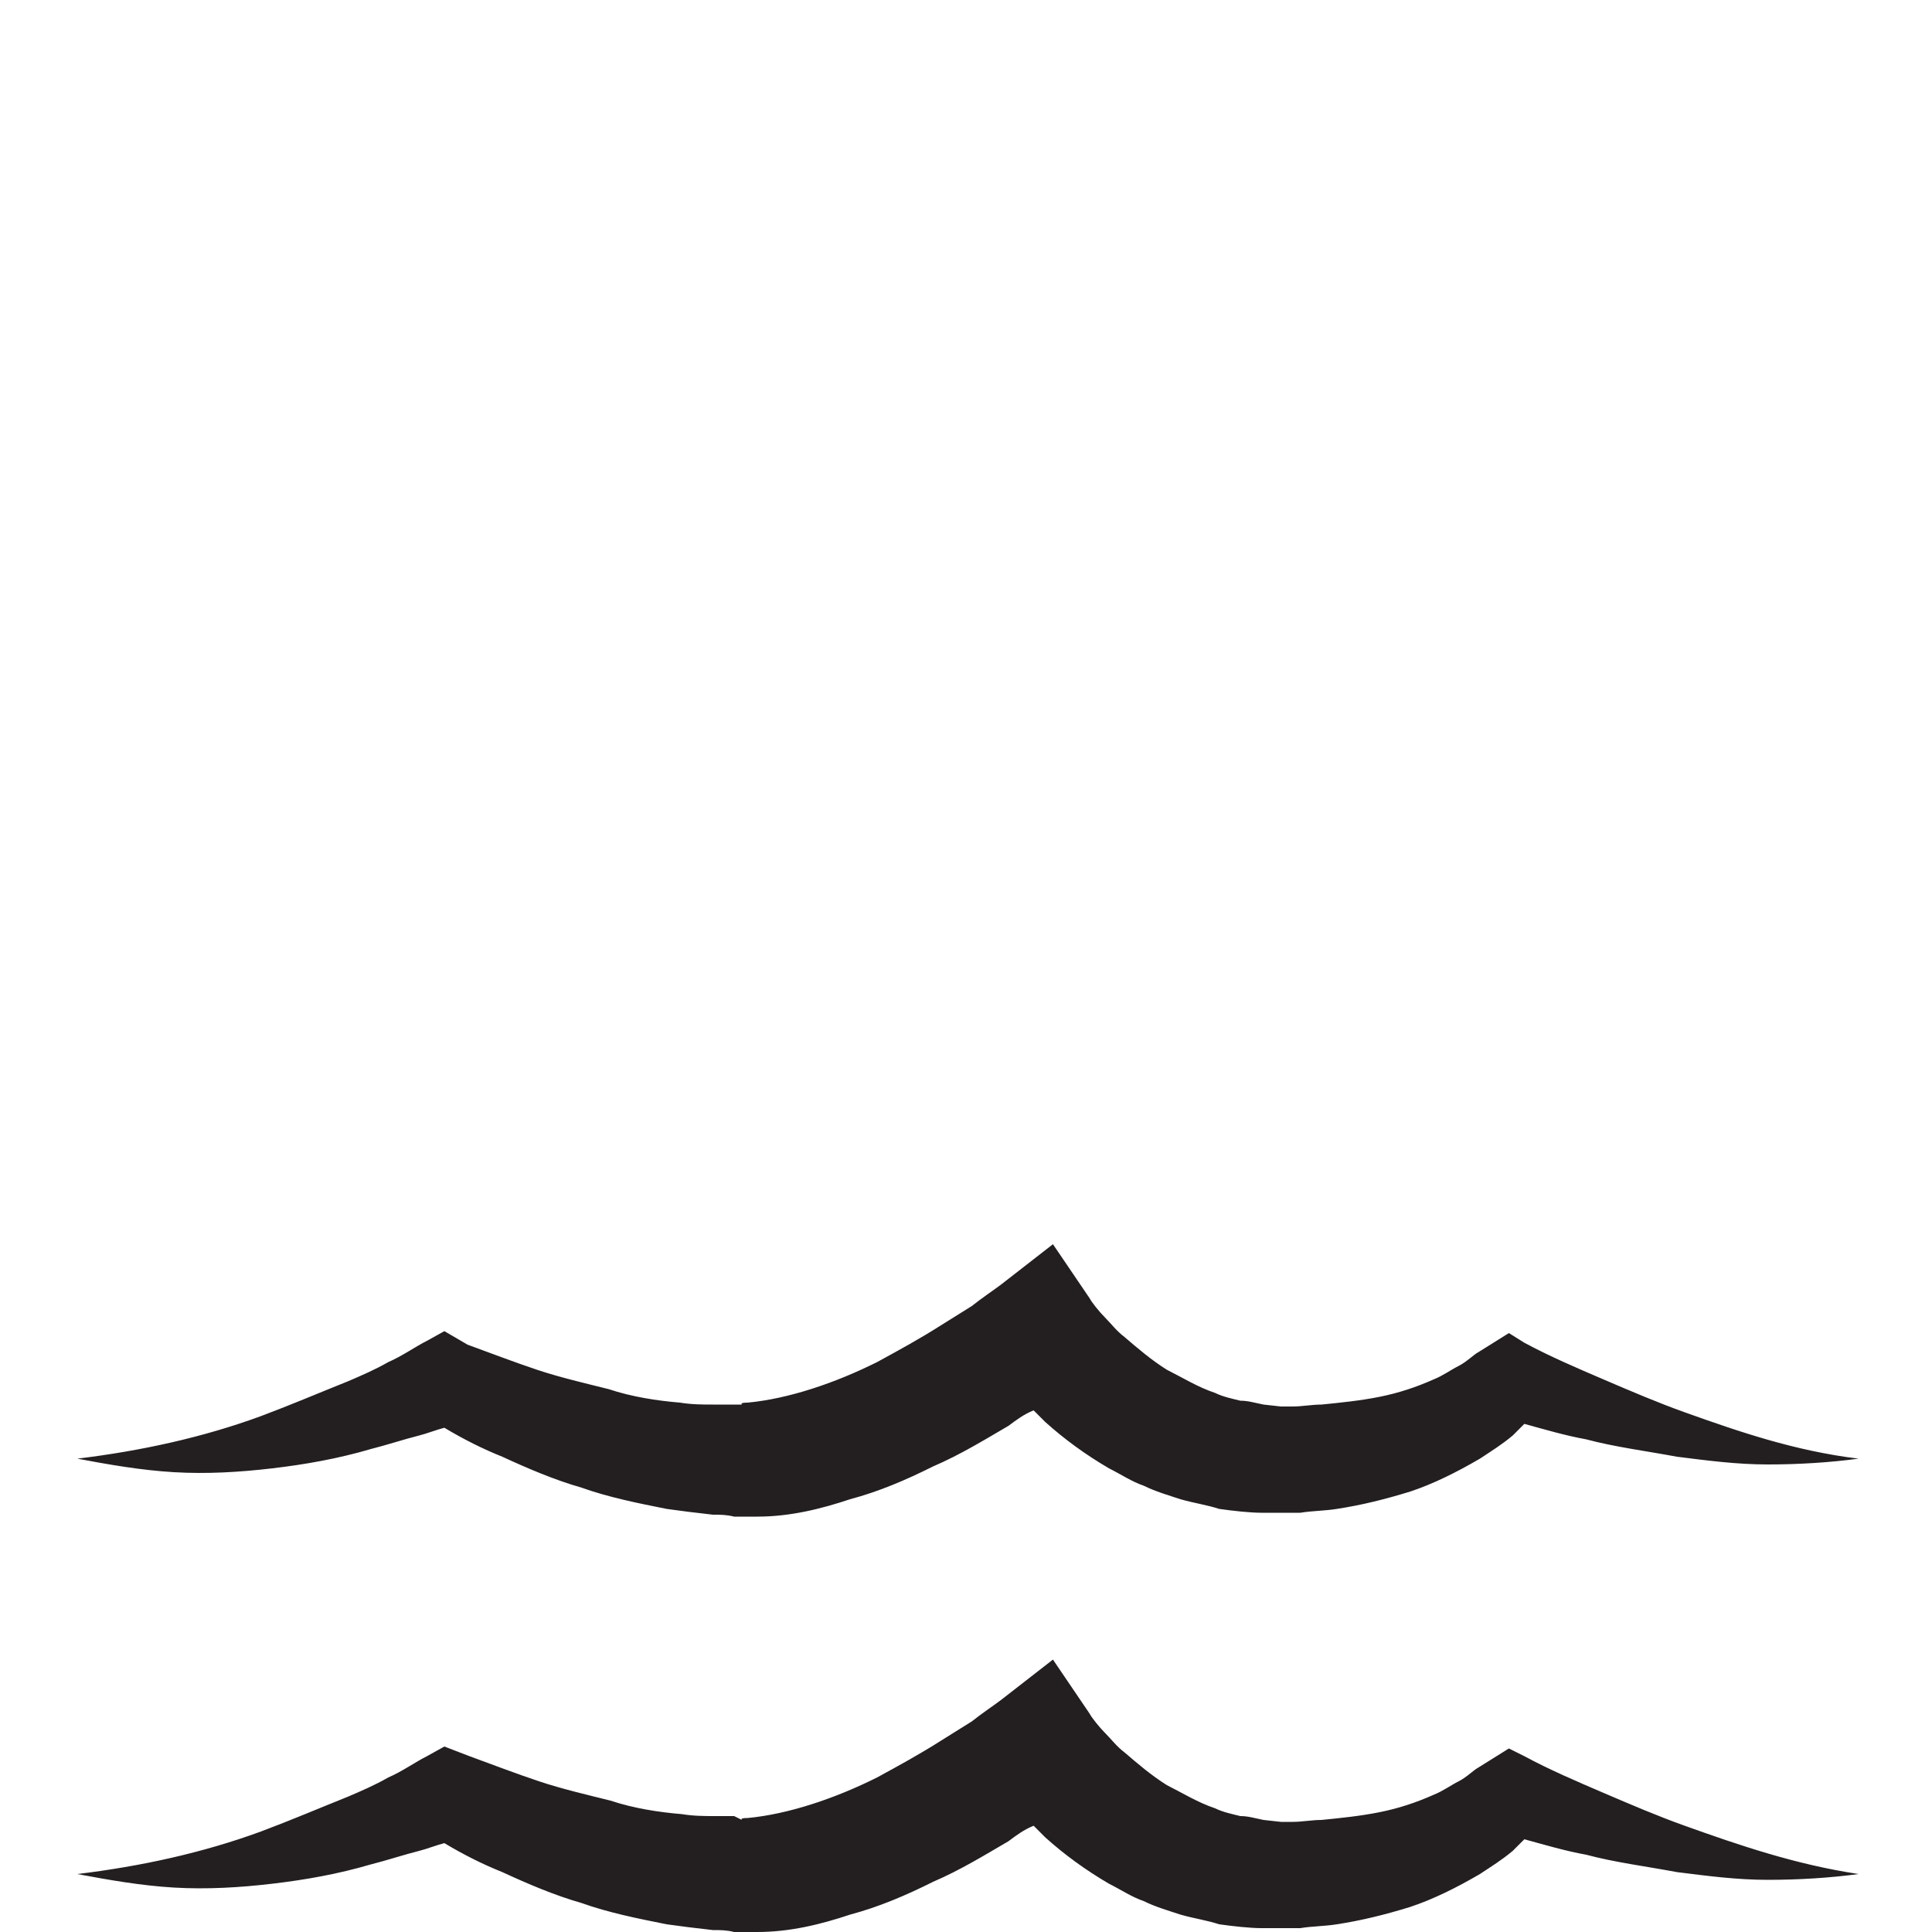<?xml version="1.0" encoding="utf-8"?>
<!-- Generator: Adobe Illustrator 17.1.0, SVG Export Plug-In . SVG Version: 6.00 Build 0)  -->
<!DOCTYPE svg PUBLIC "-//W3C//DTD SVG 1.1//EN" "http://www.w3.org/Graphics/SVG/1.1/DTD/svg11.dtd">
<svg version="1.1" id="Layer_1" xmlns="http://www.w3.org/2000/svg" xmlns:xlink="http://www.w3.org/1999/xlink" x="0px" y="0px"
	 viewBox="0 0 100 100" enable-background="new 0 0 100 100" xml:space="preserve">
<path fill="#231F20" d="M87.2,94.5c-1.4-0.5-2.8-1.1-4.2-1.7c-1.4-0.6-2.8-1.2-4.1-1.9l-0.8-0.4l-1.6,1c-0.2,0.1-0.6,0.5-1,0.7
	c-0.4,0.2-0.8,0.5-1.3,0.7c-0.9,0.4-1.8,0.7-2.8,0.9c-1,0.2-2,0.3-3,0.4c-0.5,0-1,0.1-1.5,0.1l-0.3,0l0,0l-0.1,0l-0.2,0l-0.9-0.1
	c-0.5-0.1-0.8-0.2-1.2-0.2c-0.4-0.1-0.9-0.2-1.3-0.4c-0.9-0.3-1.7-0.8-2.5-1.2c-0.8-0.5-1.5-1.1-2.2-1.7c-0.4-0.3-0.7-0.7-1-1
	c-0.3-0.3-0.7-0.8-0.8-1l-1.9-2.8l-2.7,2.1c-0.4,0.3-1,0.7-1.5,1.1l-1.6,1c-1.1,0.7-2.2,1.3-3.3,1.9c-2.2,1.1-4.6,1.9-6.7,2.1
	c-0.1,0-0.4,0-0.3,0.1L38,94c-0.3,0-0.7,0-1,0c-0.5,0-1.1,0-1.7-0.1c-1.2-0.1-2.5-0.3-3.7-0.7c-1.2-0.3-2.5-0.6-3.7-1
	c-1.2-0.4-2.5-0.9-3.6-1.3L23,90.4l-0.9,0.5c-0.6,0.3-1.3,0.8-2,1.1c-0.7,0.4-1.4,0.7-2.1,1c-1.5,0.6-2.9,1.2-4.5,1.8
	c-3,1.1-6.2,1.8-9.5,2.2c1.6,0.3,3.3,0.6,5,0.7c1.7,0.1,3.4,0,5.1-0.2c1.7-0.2,3.4-0.5,5.1-1c0.8-0.2,1.7-0.5,2.5-0.7
	c0.4-0.1,0.9-0.3,1.3-0.4c1,0.6,2,1.1,3,1.5c1.3,0.6,2.7,1.2,4.1,1.6c1.4,0.5,2.9,0.8,4.4,1.1c0.7,0.1,1.5,0.2,2.4,0.3
	c0.4,0,0.7,0,1.1,0.1l0.5,0l0.7,0c1.7,0,3.3-0.4,4.8-0.9c1.5-0.4,2.9-1,4.3-1.7c1.4-0.6,2.7-1.4,3.9-2.1c0.4-0.3,0.8-0.6,1.3-0.8
	c0.2,0.2,0.4,0.4,0.6,0.6c1,0.9,2.1,1.7,3.3,2.4c0.6,0.3,1.2,0.7,1.8,0.9c0.6,0.3,1.3,0.5,1.9,0.7c0.7,0.2,1.4,0.3,2,0.5
	c0.7,0.1,1.6,0.2,2.2,0.2l0.9,0l0.6,0l0.5,0c0.6-0.1,1.3-0.1,1.9-0.2c1.3-0.2,2.5-0.5,3.8-0.9c1.2-0.4,2.4-1,3.6-1.7
	c0.6-0.4,1.1-0.7,1.7-1.2c0.2-0.2,0.4-0.4,0.6-0.6c1.1,0.3,2.1,0.6,3.2,0.8c1.5,0.4,3.1,0.6,4.7,0.9c1.6,0.2,3.1,0.4,4.7,0.4
	c1.6,0,3.2-0.1,4.7-0.3C92.9,96.5,90,95.5,87.2,94.5z"/>
<path fill="#231F20" d="M87.2,73.1c-1.4-0.5-2.8-1.1-4.2-1.7c-1.4-0.6-2.8-1.2-4.1-1.9L78.1,69l-1.6,1c-0.2,0.1-0.6,0.5-1,0.7
	c-0.4,0.2-0.8,0.5-1.3,0.7c-0.9,0.4-1.8,0.7-2.8,0.9c-1,0.2-2,0.3-3,0.4c-0.5,0-1,0.1-1.5,0.1l-0.3,0l0,0l-0.1,0l-0.2,0l-0.9-0.1
	c-0.5-0.1-0.8-0.2-1.2-0.2c-0.4-0.1-0.9-0.2-1.3-0.4c-0.9-0.3-1.7-0.8-2.5-1.2c-0.8-0.5-1.5-1.1-2.2-1.7c-0.4-0.3-0.7-0.7-1-1
	c-0.3-0.3-0.7-0.8-0.8-1l-1.9-2.8l-2.7,2.1c-0.4,0.3-1,0.7-1.5,1.1l-1.6,1c-1.1,0.7-2.2,1.3-3.3,1.9c-2.2,1.1-4.6,1.9-6.7,2.1
	c-0.1,0-0.4,0-0.3,0.1l-0.5,0c-0.3,0-0.7,0-1,0c-0.5,0-1.1,0-1.7-0.1c-1.2-0.1-2.5-0.3-3.7-0.7c-1.2-0.3-2.5-0.6-3.7-1
	c-1.2-0.4-2.5-0.9-3.6-1.3L23,68.9l-0.9,0.5c-0.6,0.3-1.3,0.8-2,1.1c-0.7,0.4-1.4,0.7-2.1,1c-1.5,0.6-2.9,1.2-4.5,1.8
	c-3,1.1-6.2,1.8-9.5,2.2c1.6,0.3,3.3,0.6,5,0.7c1.7,0.1,3.4,0,5.1-0.2c1.7-0.2,3.4-0.5,5.1-1c0.8-0.2,1.7-0.5,2.5-0.7
	c0.4-0.1,0.9-0.3,1.3-0.4c1,0.6,2,1.1,3,1.5c1.3,0.6,2.7,1.2,4.1,1.6c1.4,0.5,2.9,0.8,4.4,1.1c0.7,0.1,1.5,0.2,2.4,0.3
	c0.4,0,0.7,0,1.1,0.1l0.5,0l0.7,0c1.7,0,3.3-0.4,4.8-0.9c1.5-0.4,2.9-1,4.3-1.7c1.4-0.6,2.7-1.4,3.9-2.1c0.4-0.3,0.8-0.6,1.3-0.8
	c0.2,0.2,0.4,0.4,0.6,0.6c1,0.9,2.1,1.7,3.3,2.4c0.6,0.3,1.2,0.7,1.8,0.9c0.6,0.3,1.3,0.5,1.9,0.7c0.7,0.2,1.4,0.3,2,0.5
	c0.7,0.1,1.6,0.2,2.2,0.2l0.9,0l0.6,0l0.5,0c0.6-0.1,1.3-0.1,1.9-0.2c1.3-0.2,2.5-0.5,3.8-0.9c1.2-0.4,2.4-1,3.6-1.7
	c0.6-0.4,1.1-0.7,1.7-1.2c0.2-0.2,0.4-0.4,0.6-0.6c1.1,0.3,2.1,0.6,3.2,0.8c1.5,0.4,3.1,0.6,4.7,0.9c1.6,0.2,3.1,0.4,4.7,0.4
	c1.6,0,3.2-0.1,4.7-0.3C92.9,75.1,90,74.1,87.2,73.1z"/>
</svg>
